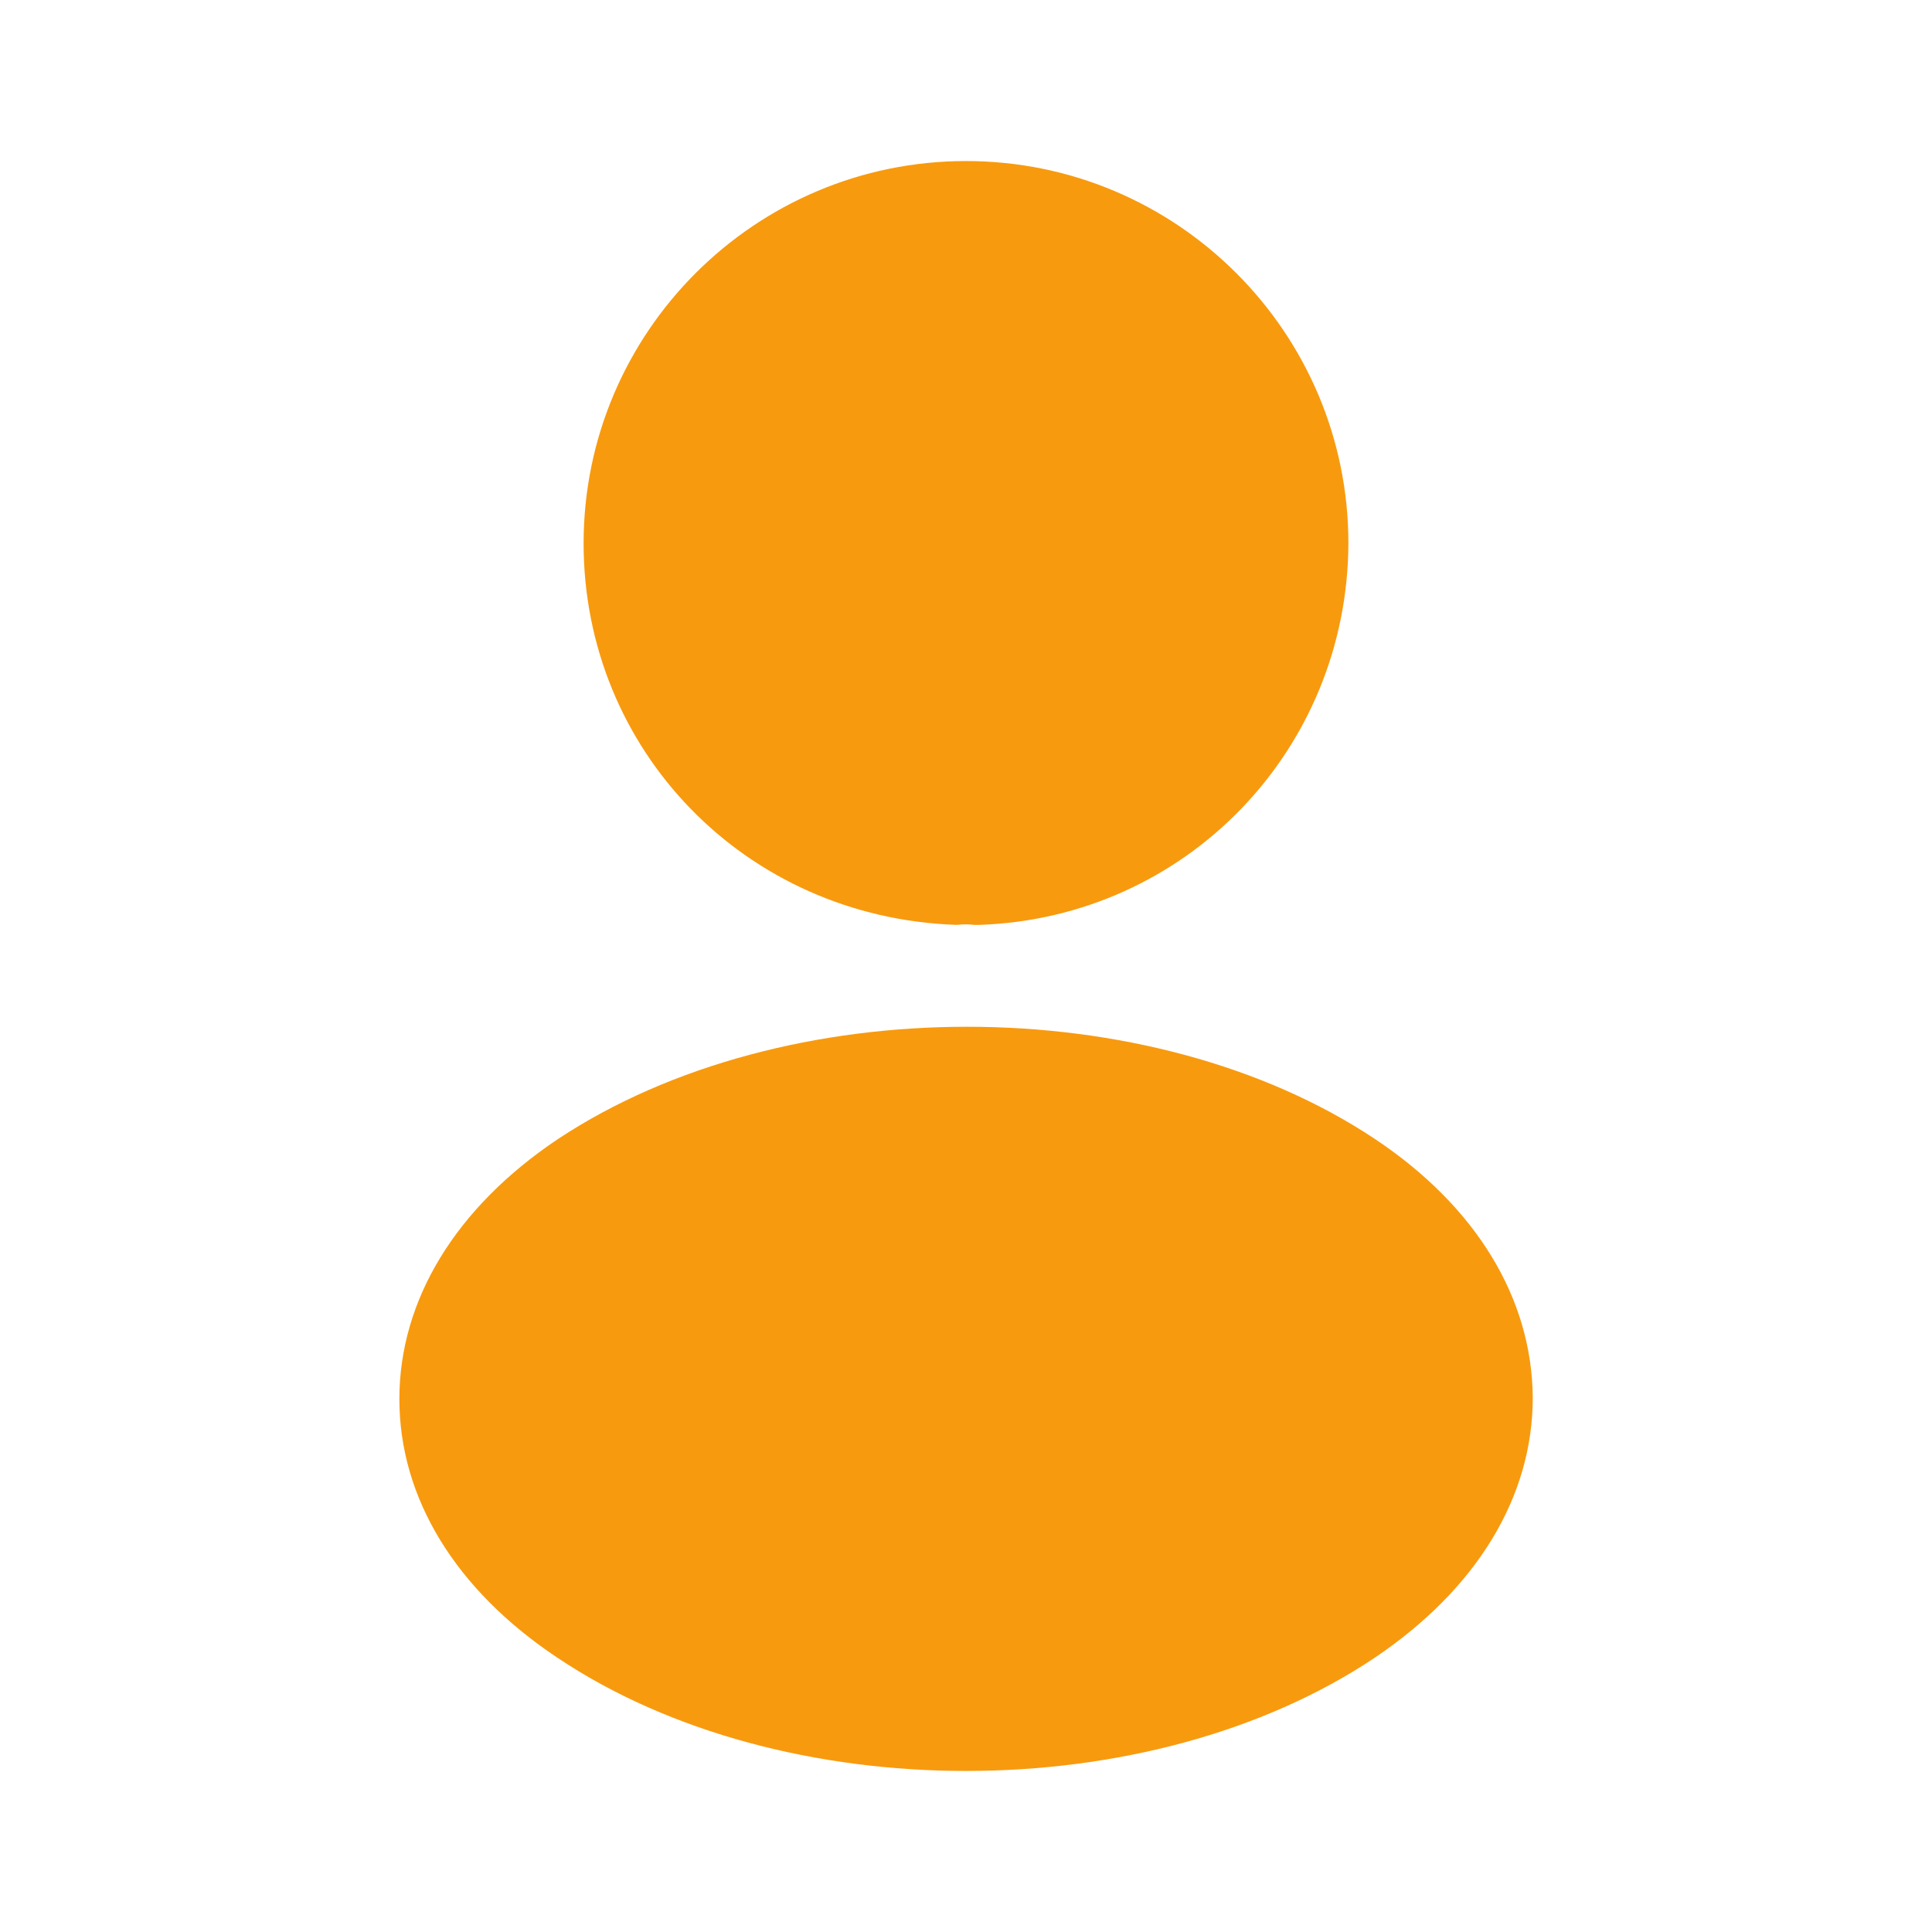 <svg width="14" height="14" viewBox="0 0 14 14" fill="none" xmlns="http://www.w3.org/2000/svg">
<path d="M7 1.167C5.471 1.167 4.229 2.409 4.229 3.937C4.229 5.437 5.402 6.65 6.93 6.702C6.976 6.697 7.023 6.697 7.058 6.702C7.07 6.702 7.076 6.702 7.087 6.702C7.093 6.702 7.093 6.702 7.099 6.702C8.592 6.65 9.765 5.437 9.771 3.937C9.771 2.409 8.528 1.167 7 1.167Z" fill="#F89A0E"/>
<path d="M9.964 8.254C8.336 7.169 5.682 7.169 4.043 8.254C3.302 8.75 2.894 9.421 2.894 10.138C2.894 10.856 3.302 11.521 4.037 12.011C4.854 12.559 5.927 12.833 7 12.833C8.074 12.833 9.147 12.559 9.964 12.011C10.699 11.515 11.107 10.85 11.107 10.127C11.101 9.409 10.699 8.744 9.964 8.254Z" fill="#F89A0E"/>
</svg>
